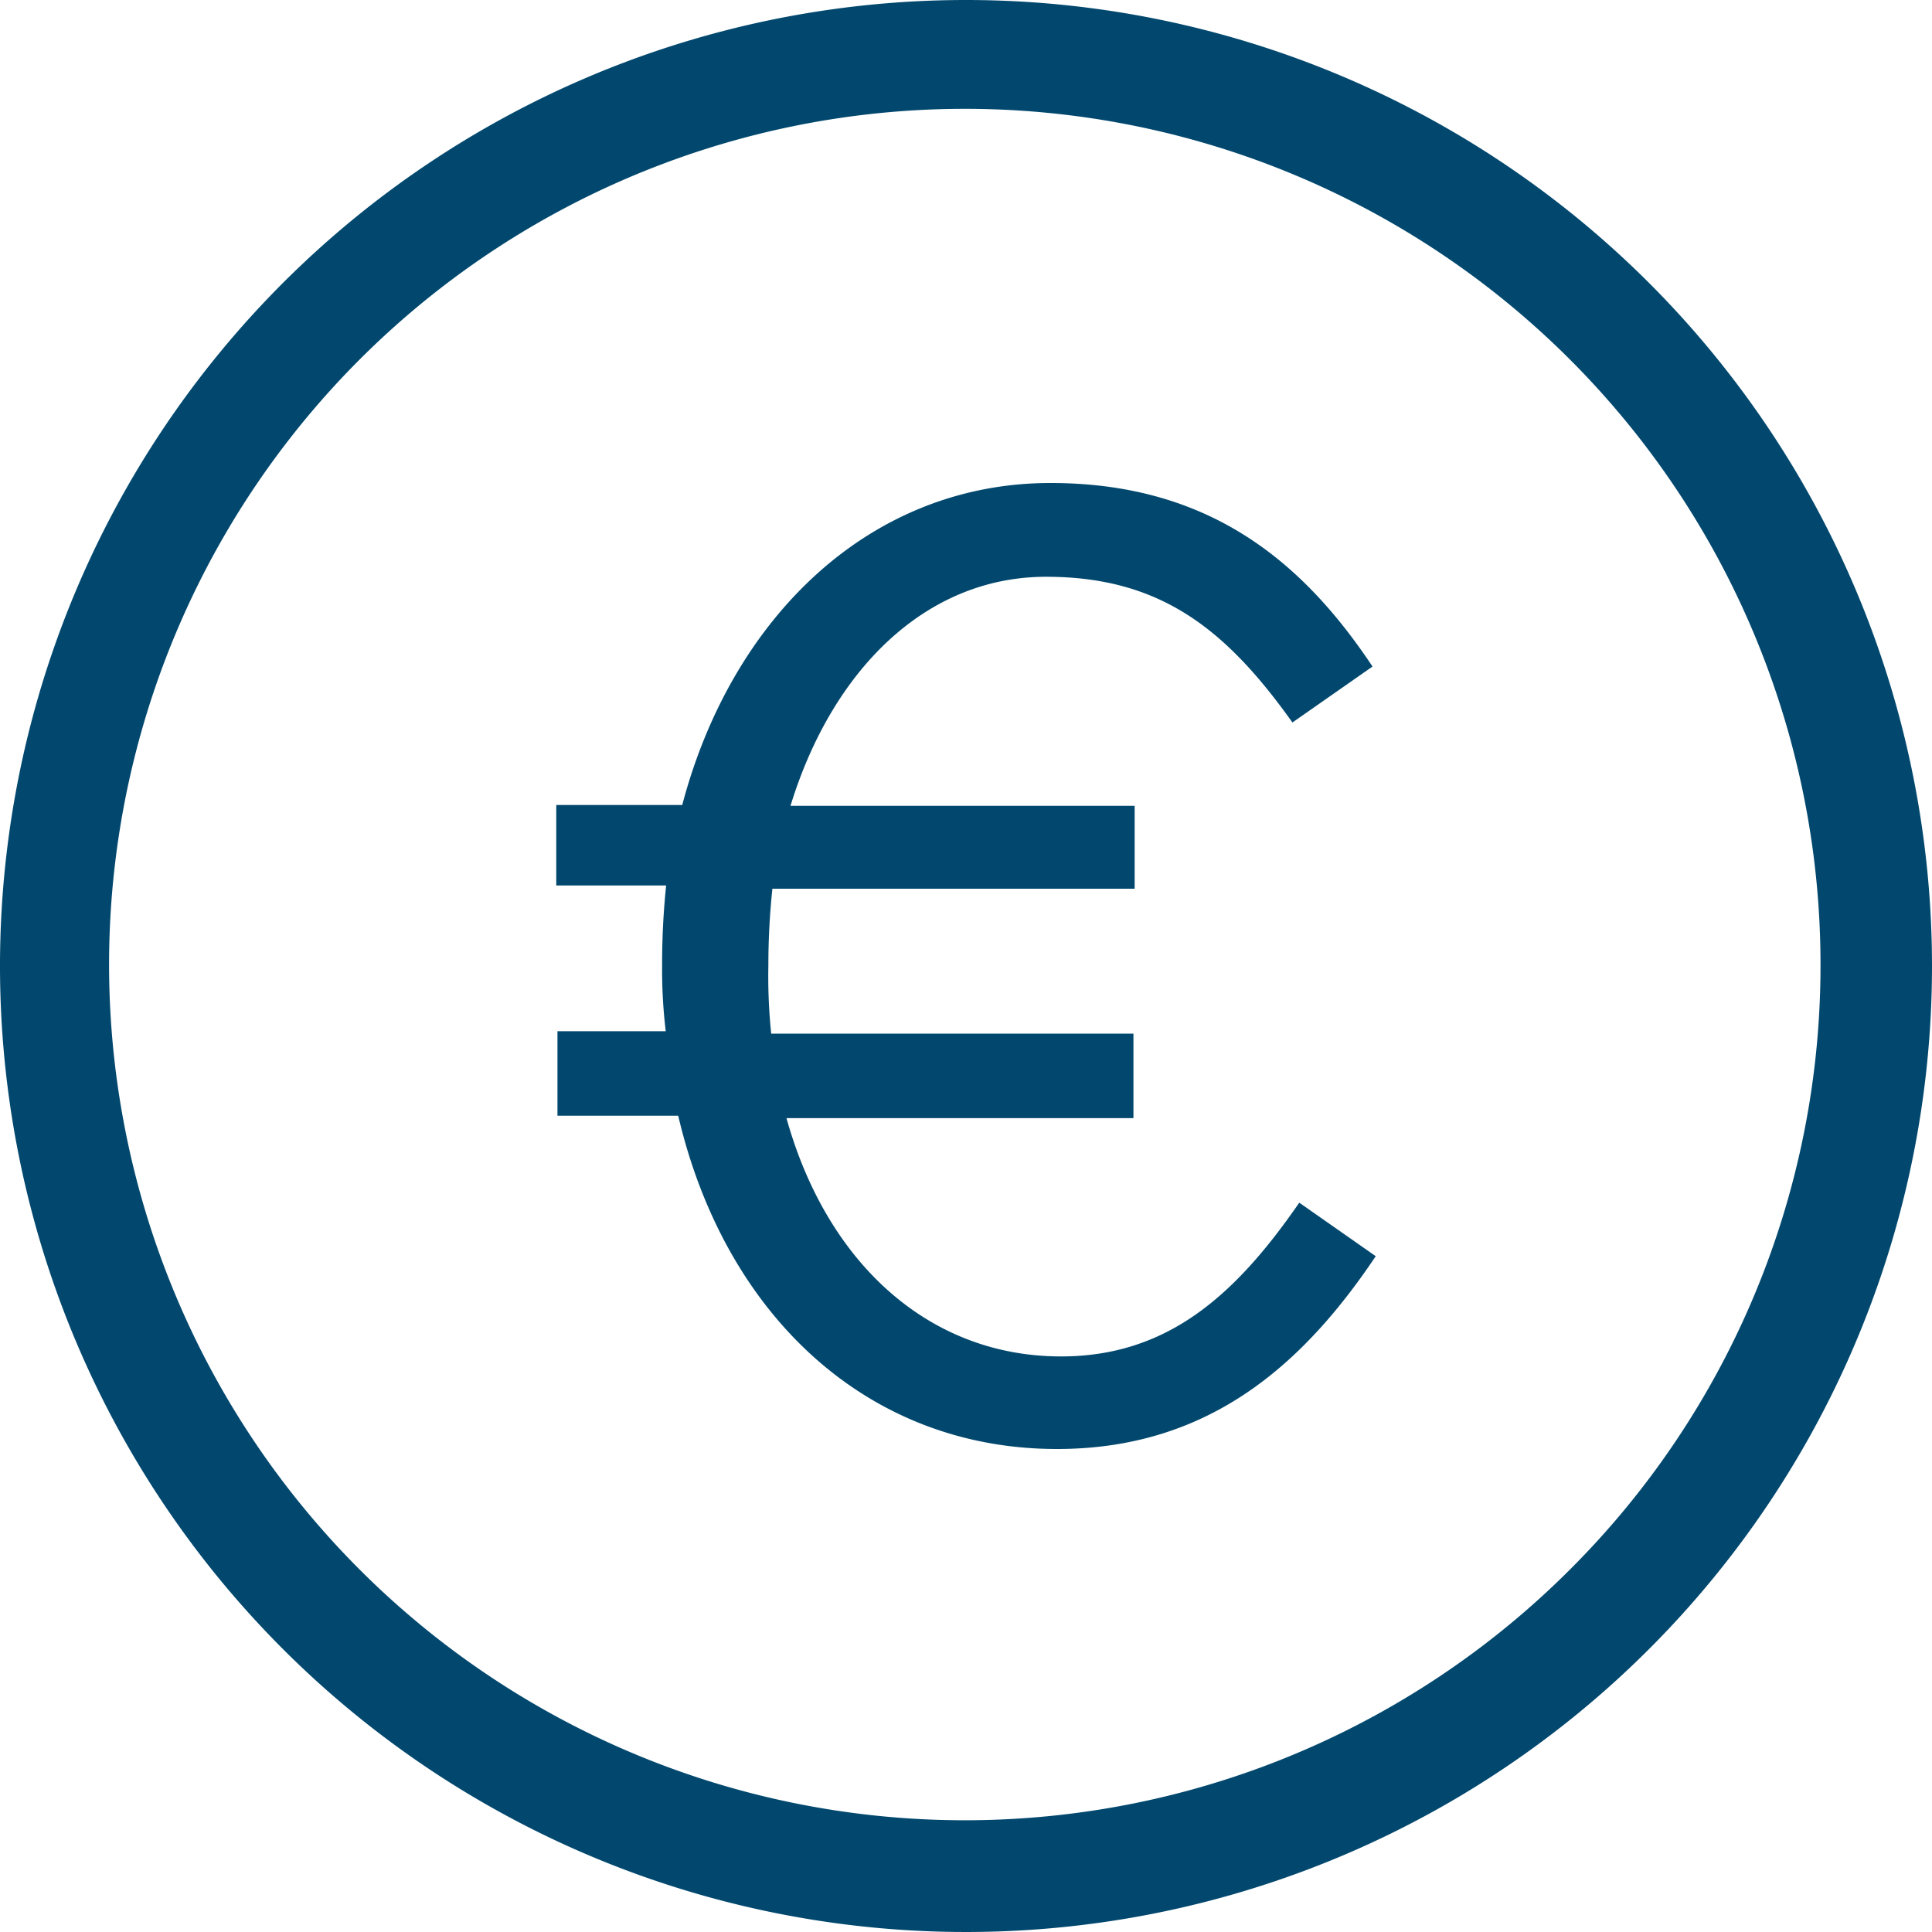 <svg id="Layer_1" data-name="Layer 1" xmlns="http://www.w3.org/2000/svg" viewBox="0 0 48 48"><defs><style>.cls-1{fill:#02486e;}</style></defs><title>Mansta_Ikonos</title><path class="cls-1" d="M24,0A24,24,0,1,0,48,24,24,24,0,0,0,24,0ZM39,39a21.26,21.26,0,1,1,6.23-15A21.19,21.19,0,0,1,39,39Z"/><path class="cls-1" d="M32.11,17.95c-1.66-2.33-3.29-3.62-6.12-3.62-3,0-5.32,2.33-6.35,5.69h8.55v2.06h-9a18.11,18.11,0,0,0-.1,1.9,13.92,13.92,0,0,0,.07,1.7h9v2.1H19.54c1,3.59,3.53,5.92,6.82,5.92,2.63,0,4.32-1.5,5.92-3.82l1.9,1.33C32.35,33.94,30,36,26.26,36c-4.72,0-8.25-3.33-9.41-8.28h-3v-2.1h2.69A12.83,12.83,0,0,1,16.45,24a18.91,18.91,0,0,1,.1-2H13.82V20h3.13c1.23-4.66,4.66-8,9.15-8,3.92,0,6.25,1.93,8,4.56Z"/></svg>